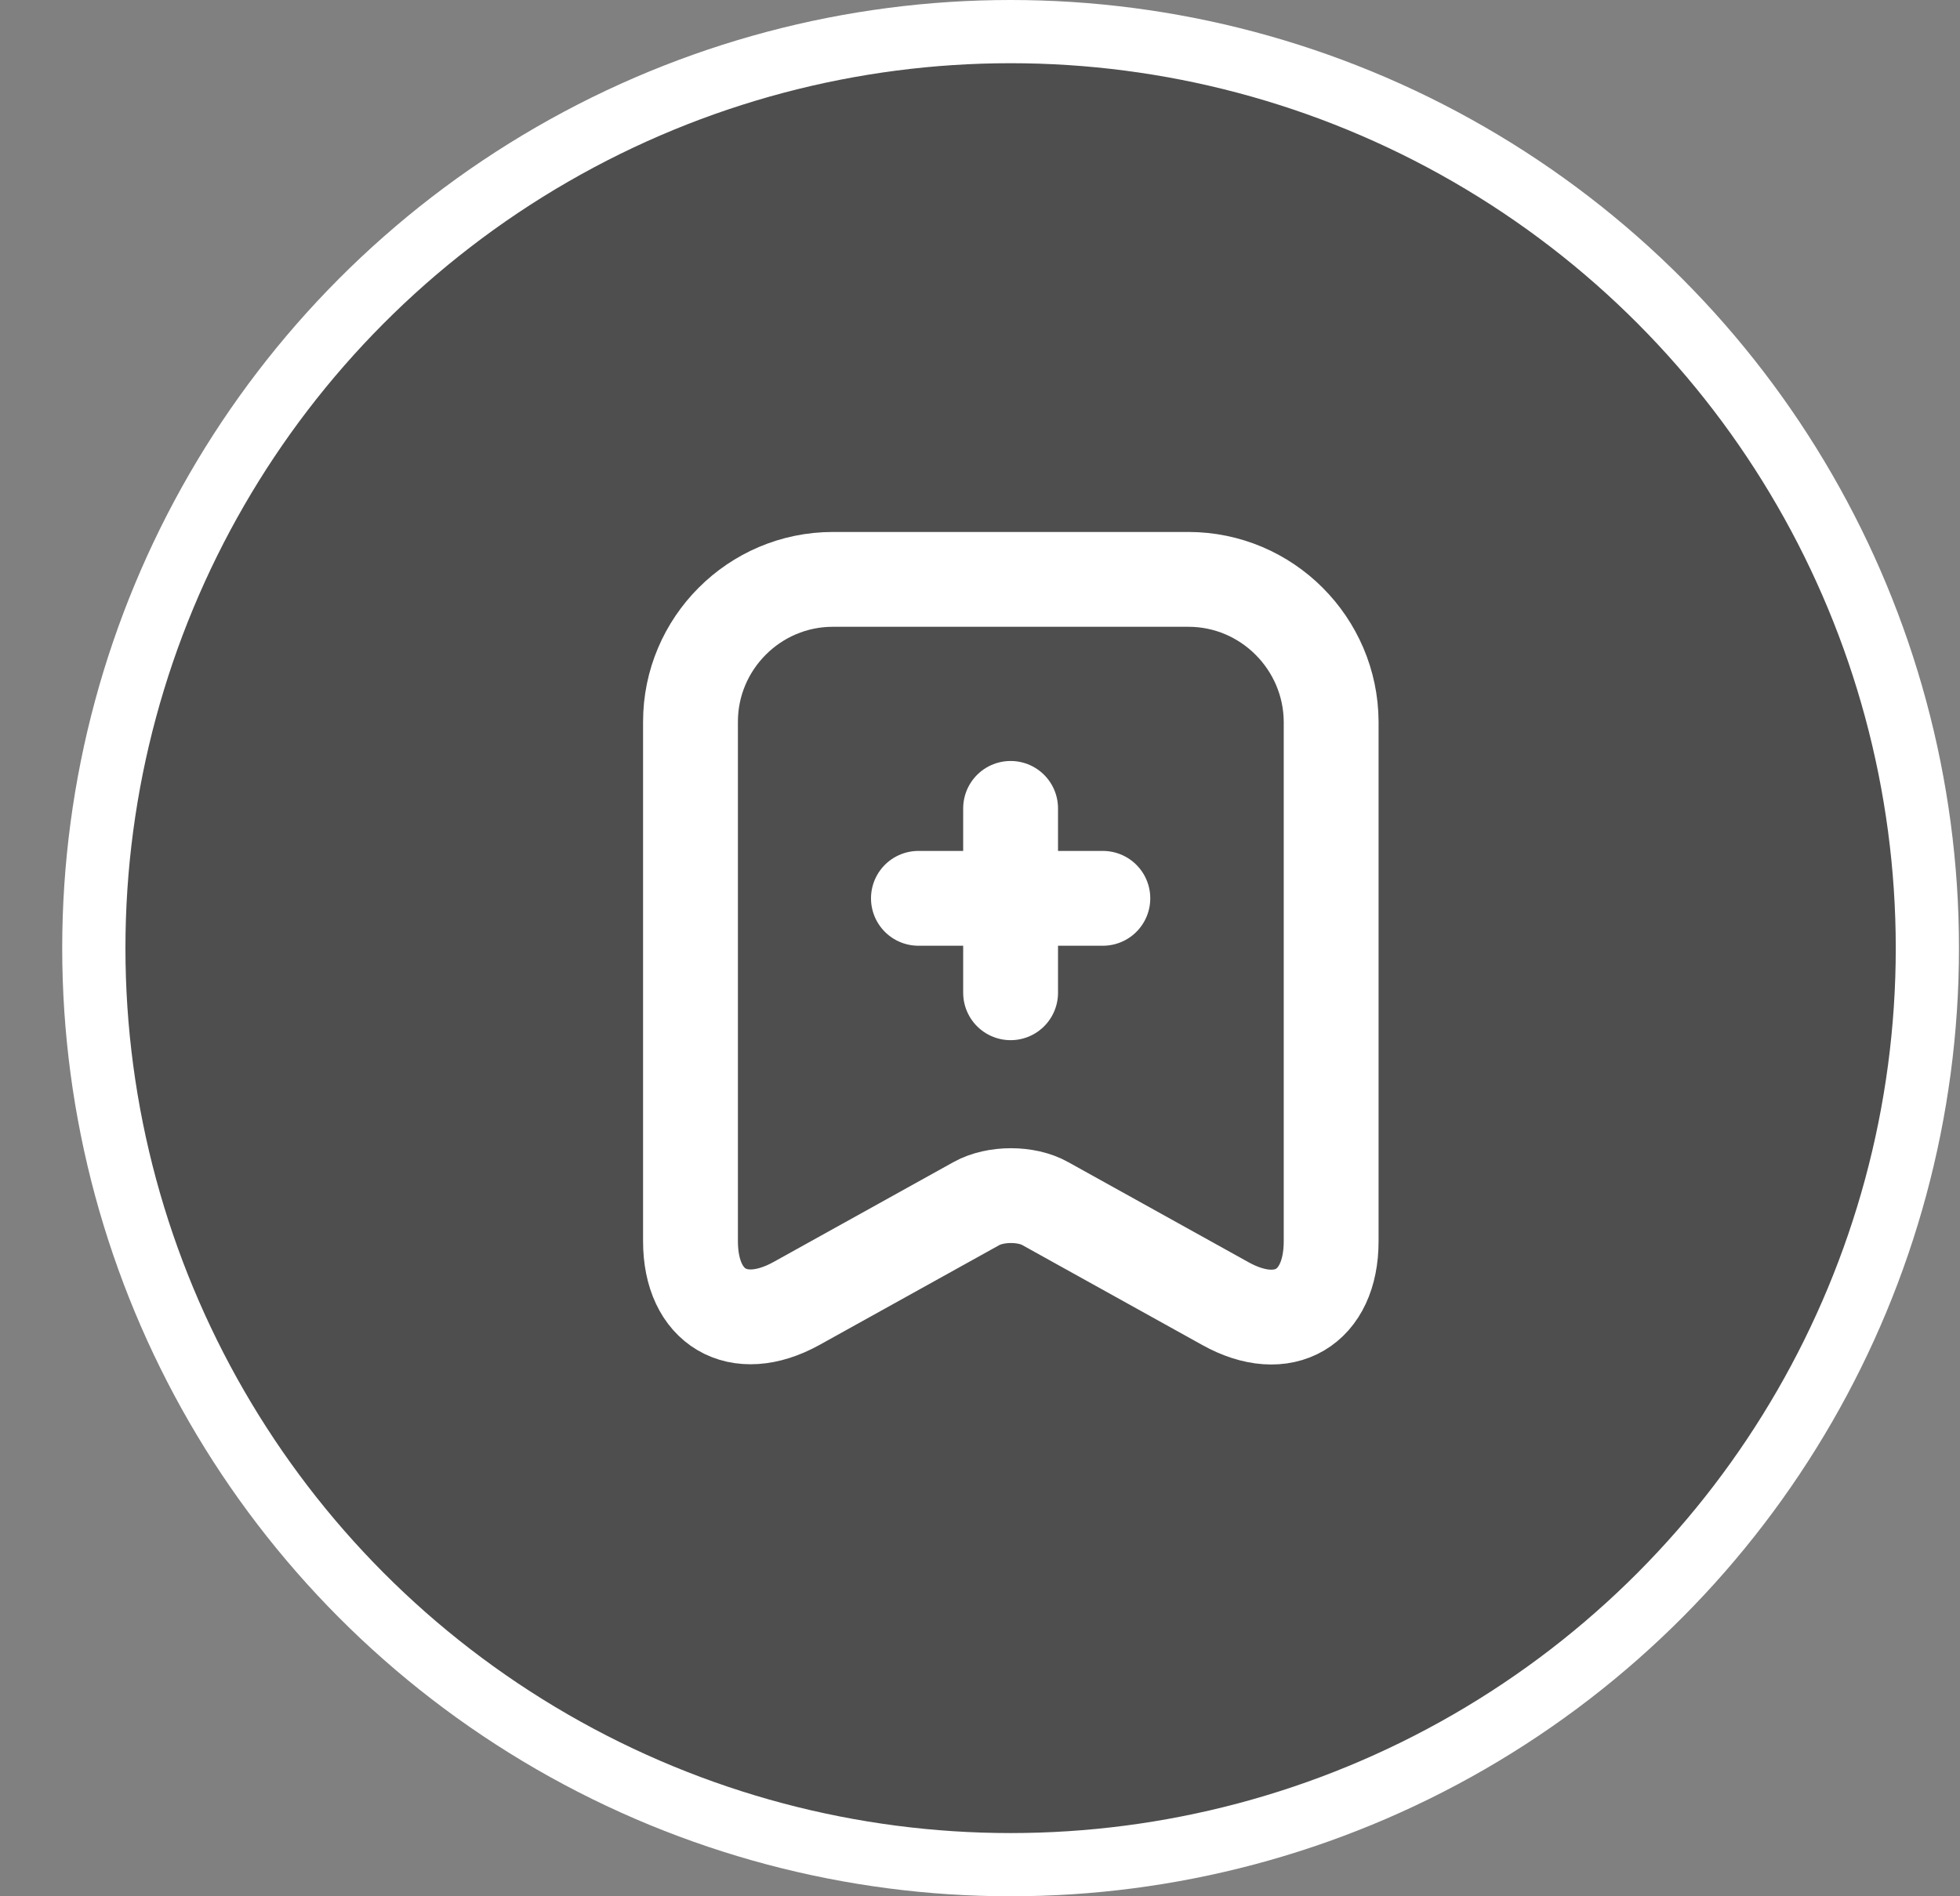 <svg width="31" height="30" viewBox="0 0 31 30" fill="none" xmlns="http://www.w3.org/2000/svg">
<rect x="0" y="0" width="31" height="30" fill="#808080" stroke="none"/>
<circle cx="15.984" cy="15" r="14.5" fill="black" fill-opacity="0.39" stroke="white"/>
<path d="M17.443 14.212H14.526" stroke="white" stroke-width="1.5" stroke-miterlimit="10" stroke-linecap="round" stroke-linejoin="round"/>
<path d="M15.984 12.789V15.706" stroke="white" stroke-width="1.5" stroke-miterlimit="10" stroke-linecap="round" stroke-linejoin="round"/>
<path d="M18.796 9.166H13.173C11.93 9.166 10.921 10.181 10.921 11.418V19.637C10.921 20.687 11.674 21.131 12.595 20.623L15.442 19.042C15.745 18.873 16.235 18.873 16.533 19.042L19.38 20.623C20.301 21.137 21.054 20.693 21.054 19.637V11.418C21.048 10.181 20.039 9.166 18.796 9.166Z" stroke="white" stroke-width="1.5" stroke-linecap="round" stroke-linejoin="round"/>
</svg>
